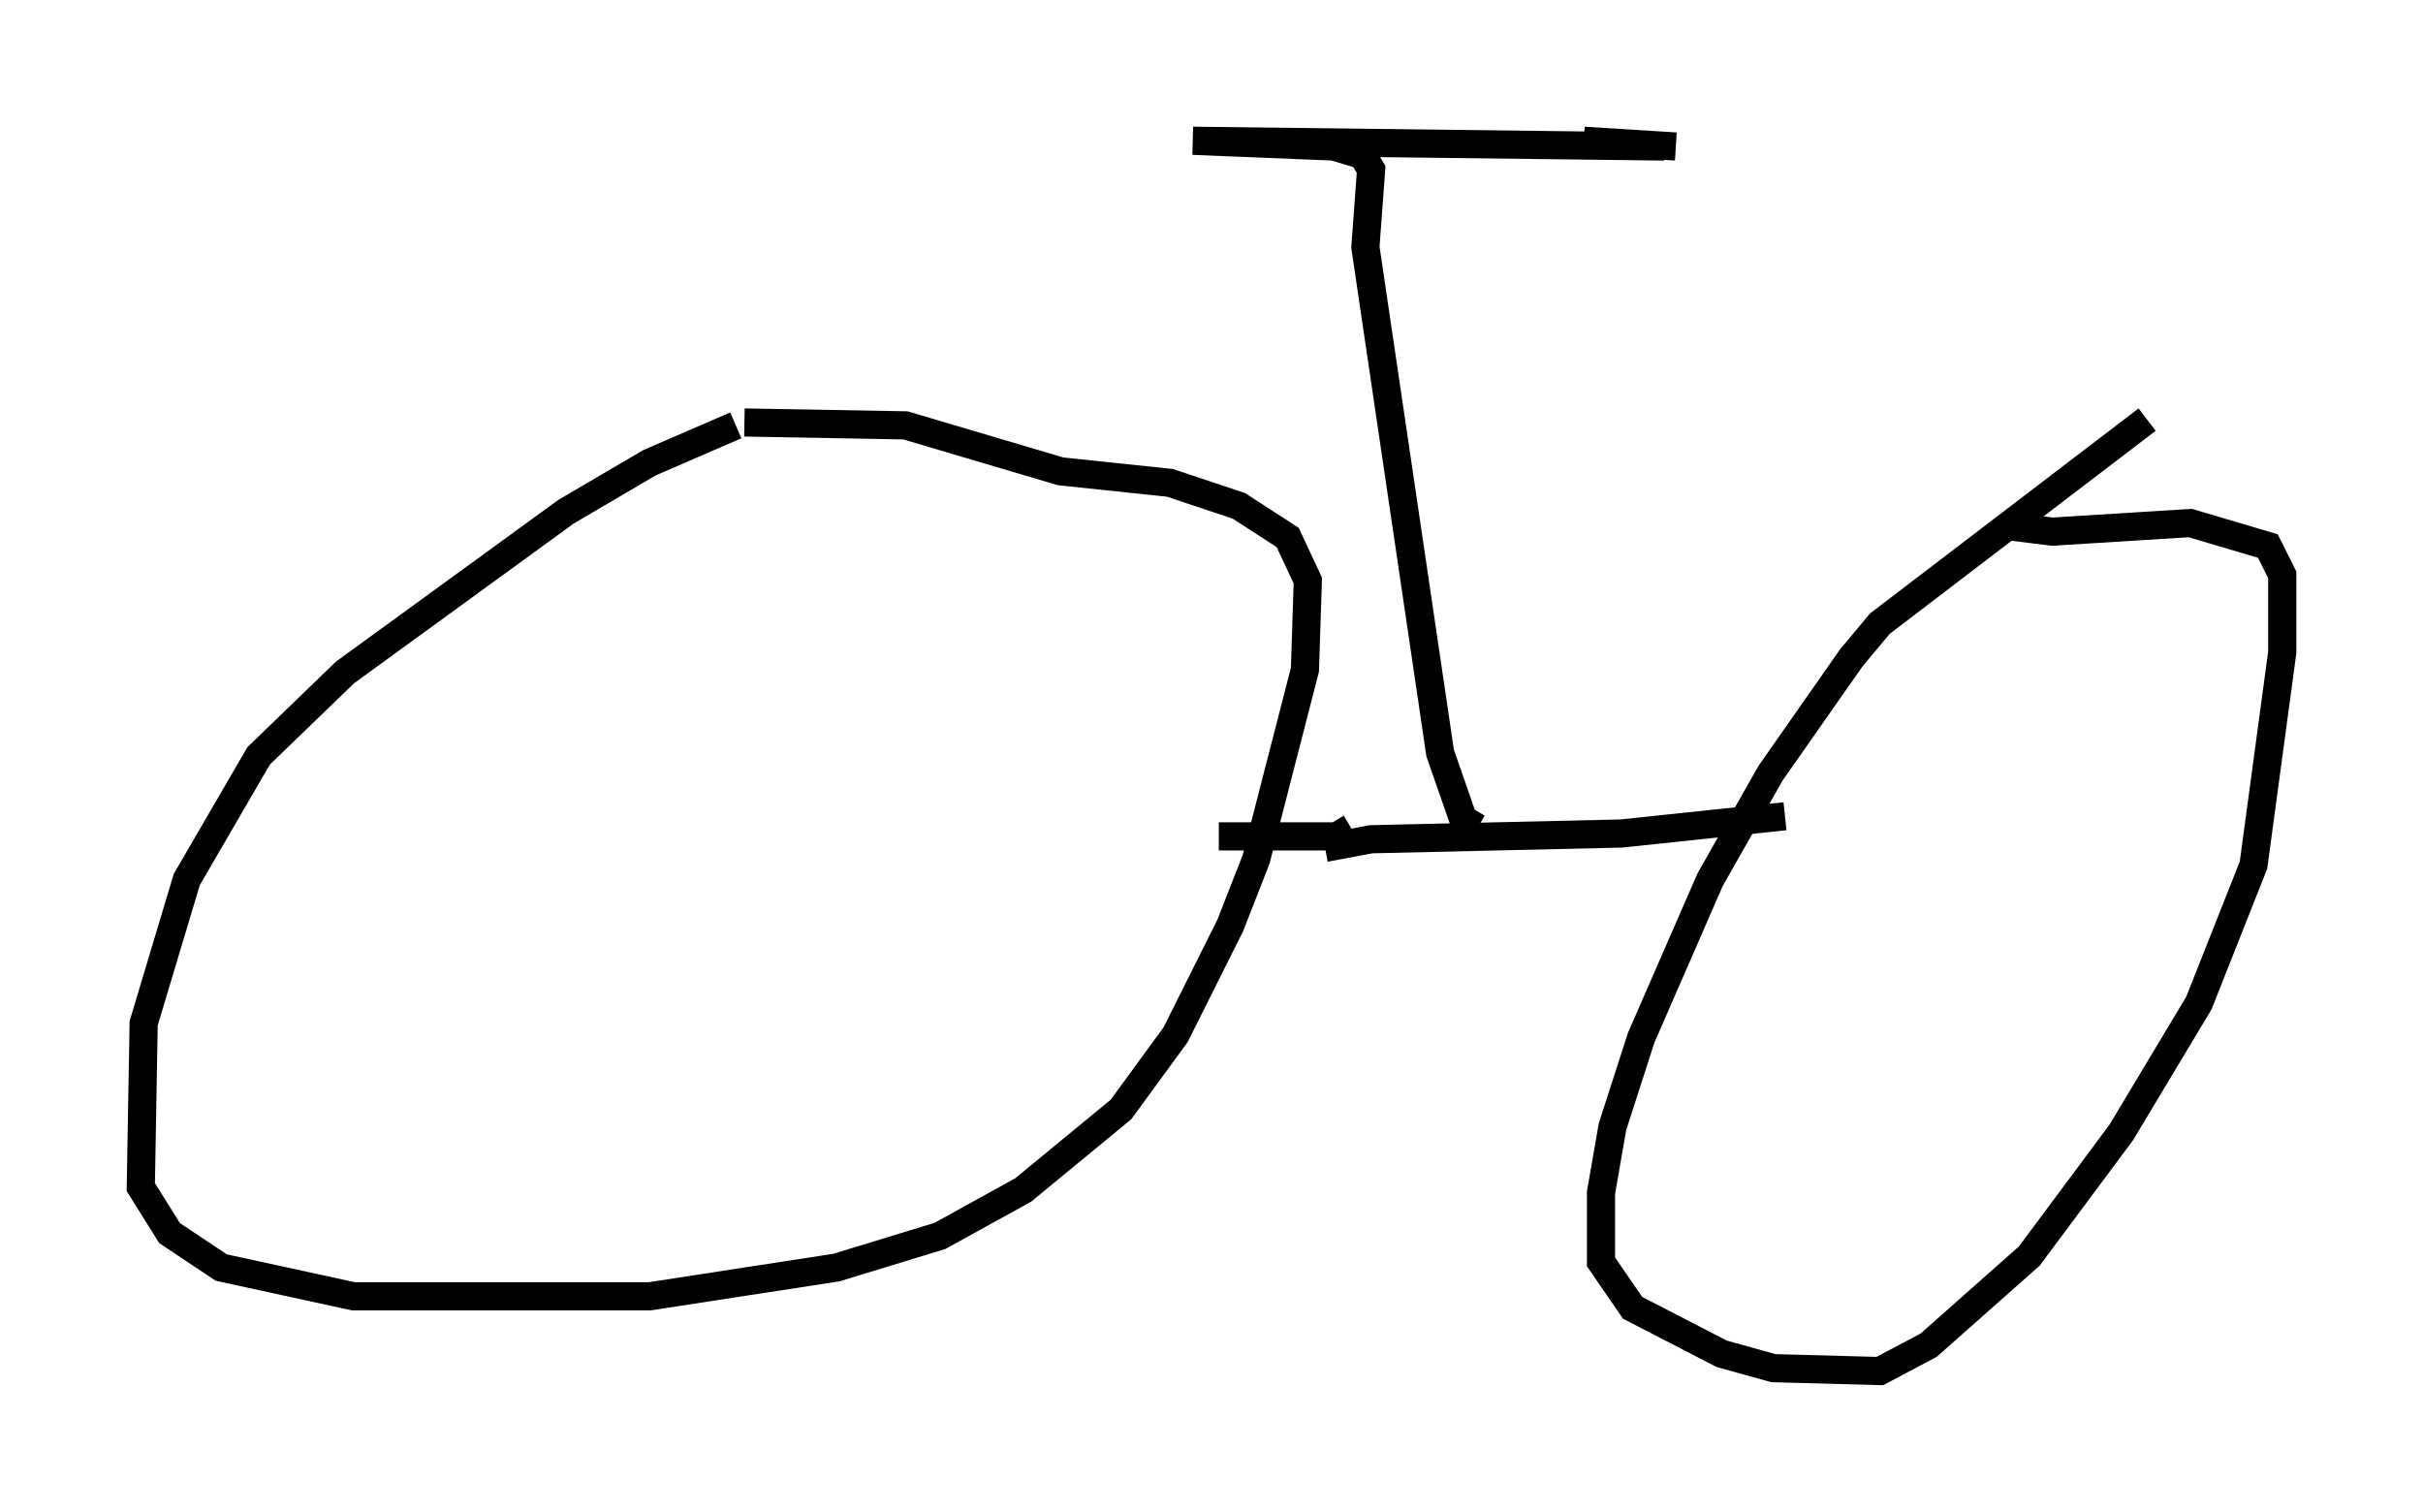<?xml version="1.0" encoding="utf-8" ?>
<svg baseProfile="full" height="53.692" version="1.1" width="86.053" xmlns="http://www.w3.org/2000/svg" xmlns:ev="http://www.w3.org/2001/xml-events" xmlns:xlink="http://www.w3.org/1999/xlink"><defs /><rect fill="white" height="53.692" width="86.053" x="0" y="0" /><path d="M27.765, 15.106 m-1.633, 0.0 l-3.063, 1.327 -2.96, 1.735 l-7.861, 5.717 -3.063, 2.96 l-2.552, 4.39 -1.531, 5.104 l-0.102, 5.819 1.021, 1.633 l1.838, 1.225 4.696, 1.021 l10.515, 0.0 6.635, -1.021 l3.675, -1.123 2.96, -1.633 l3.471, -2.858 1.94, -2.654 l1.94, -3.879 0.919, -2.348 l1.735, -6.738 0.102, -3.165 l-0.715, -1.531 -1.735, -1.123 l-2.45, -0.817 -3.879, -0.408 l-5.513, -1.633 -5.717, -0.102 m49.817, -0.102 l-9.494, 7.248 -1.021, 1.225 l-2.858, 4.083 -2.144, 3.777 l-2.45, 5.615 -1.021, 3.165 l-0.408, 2.348 0.0, 2.45 l1.123, 1.633 3.165, 1.633 l1.838, 0.51 3.777, 0.102 l1.735, -0.919 3.573, -3.165 l3.267, -4.39 2.756, -4.594 l1.94, -4.9 1.021, -7.554 l0.0, -2.756 -0.51, -1.021 l-2.756, -0.817 -4.9, 0.306 l-1.633, -0.204 m-7.861, 10.311 l-5.819, 0.613 -8.881, 0.204 l-1.633, 0.306 m0.919, -0.715 l-0.51, 0.306 -4.185, 0.0 m9.188, -0.306 l-0.51, -0.306 -0.817, -2.348 l-2.654, -17.967 0.204, -2.756 l-0.306, -0.51 -1.021, -0.306 l-5.002, -0.204 16.742, 0.204 m0.408, 0.0 l-3.267, -0.204 " fill="none" stroke="black" stroke-width="1" /></svg>